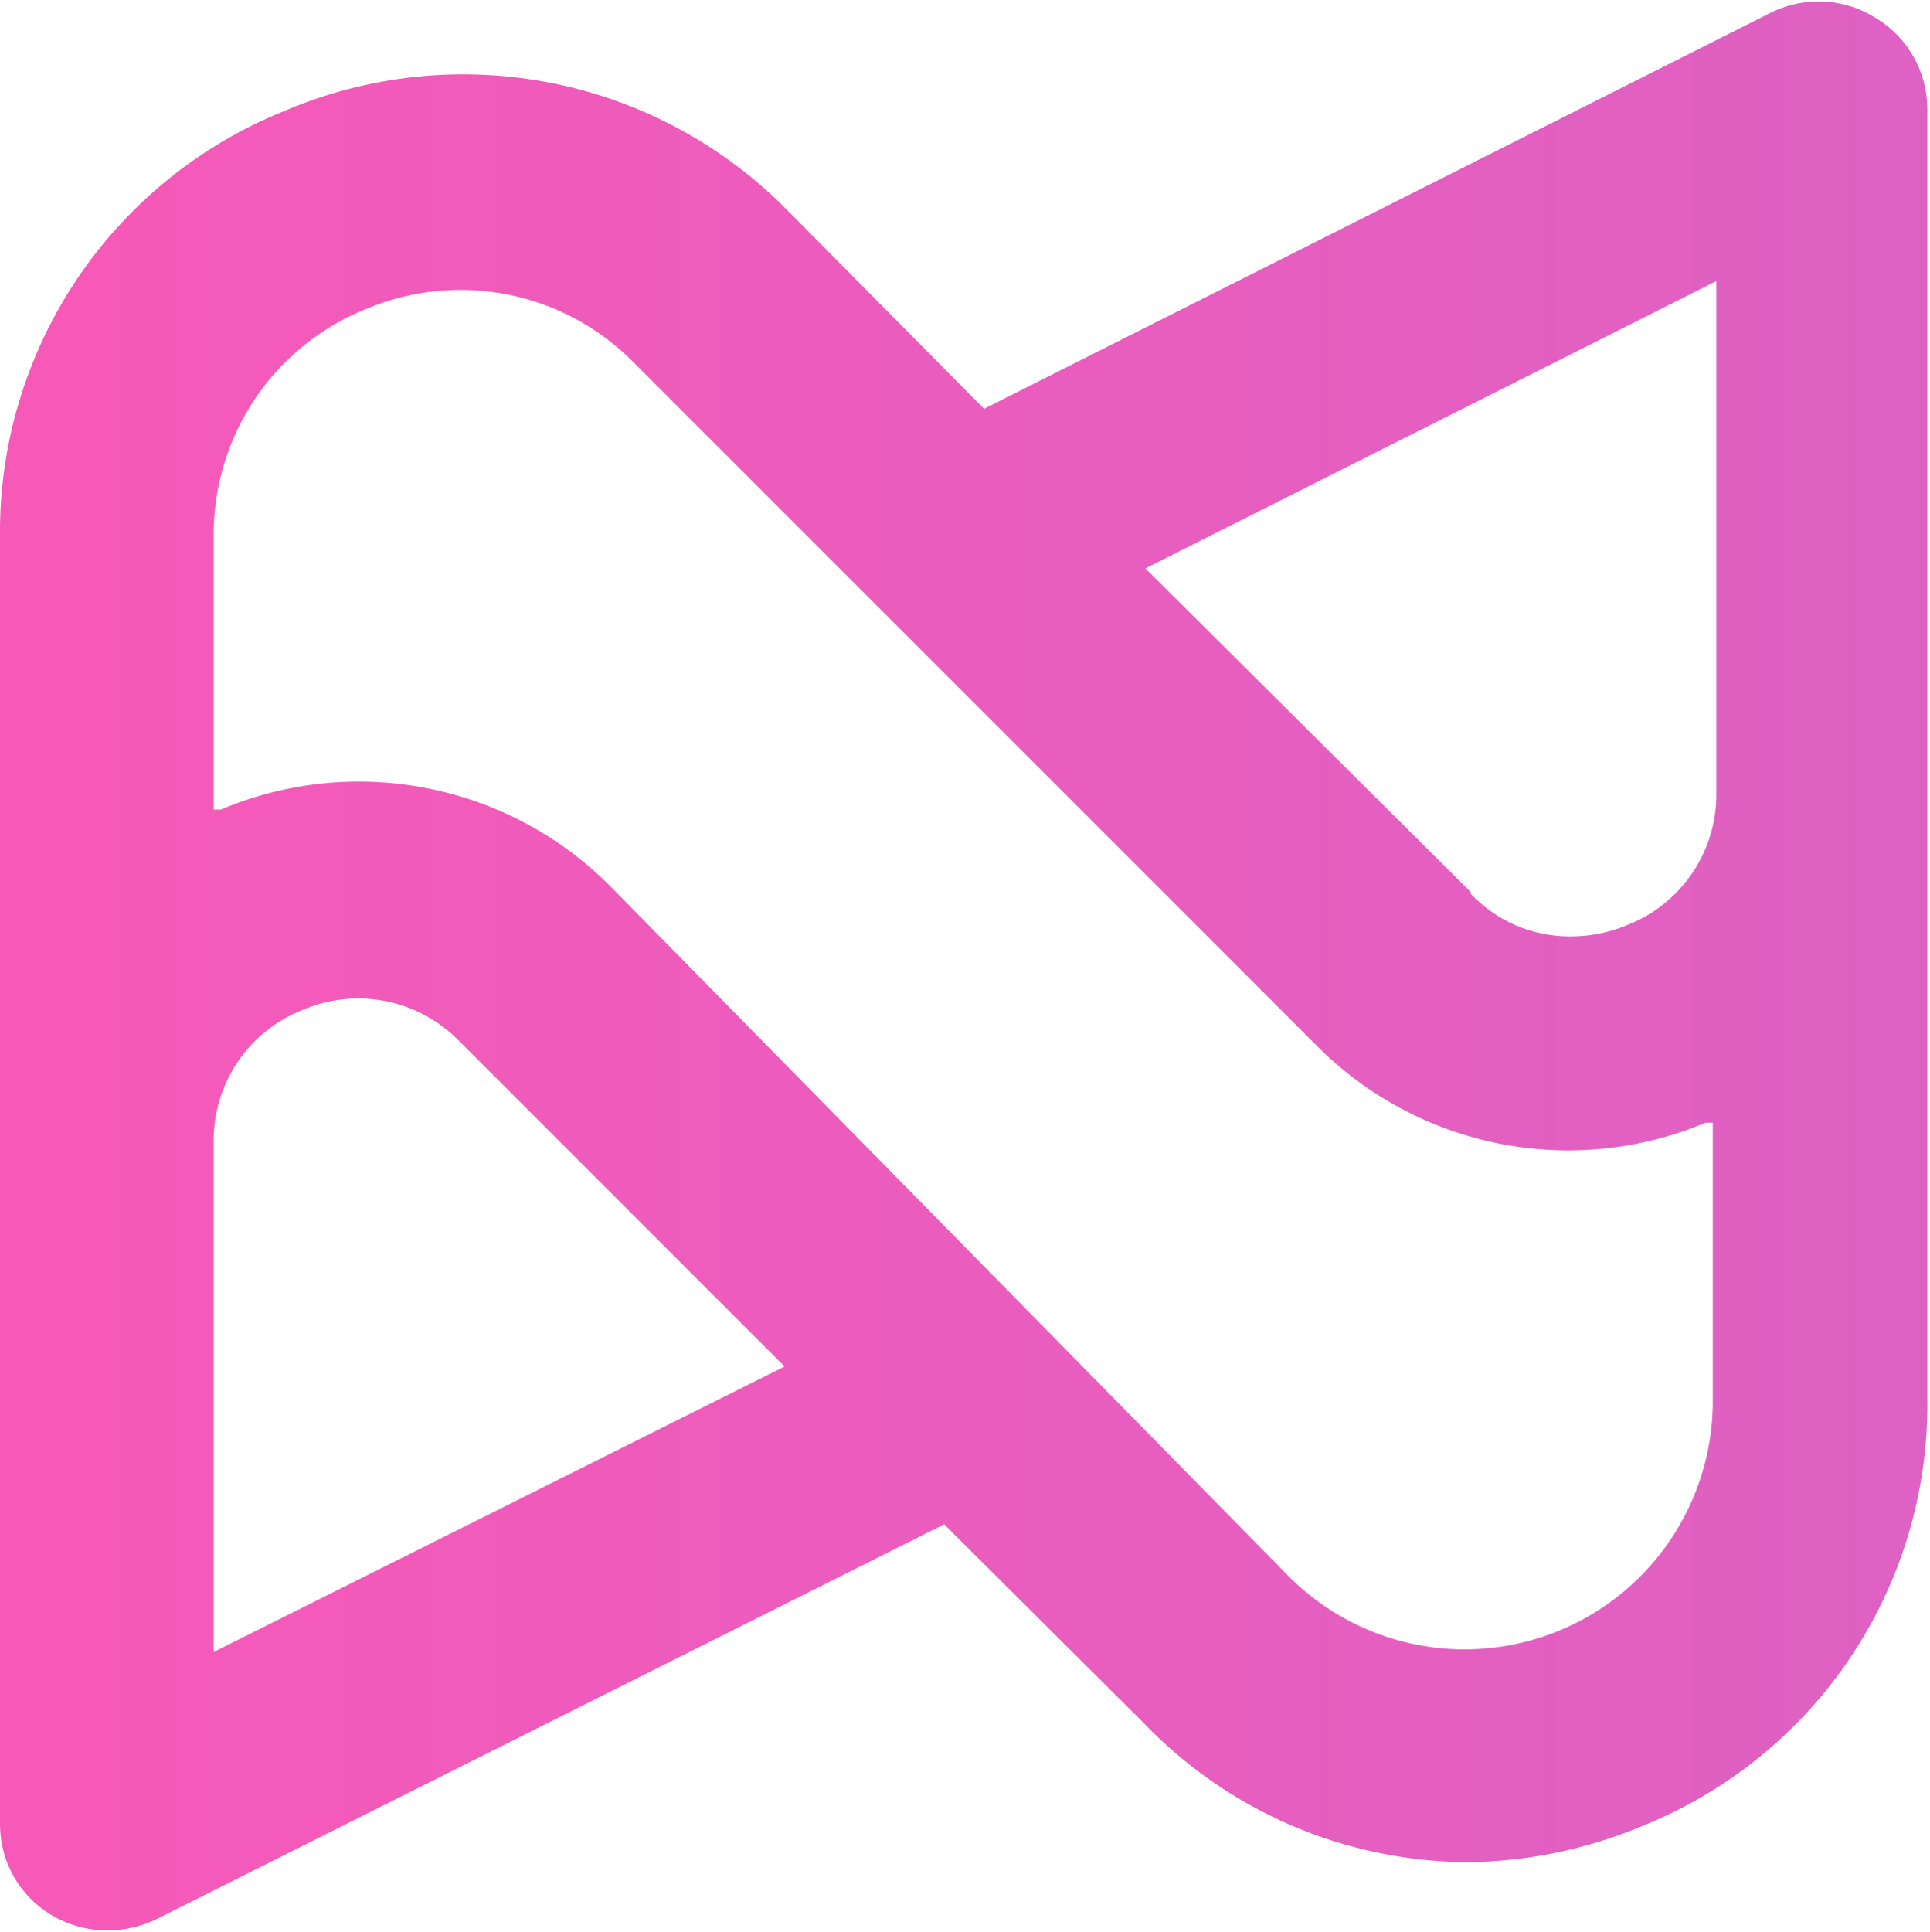 <svg xmlns="http://www.w3.org/2000/svg" xmlns:xlink="http://www.w3.org/1999/xlink" viewBox="0 0 21.77 21.79"><defs><style>.cls-1{fill:none;}.cls-2{clip-path:url(#clip-path);}.cls-3{fill:url(#linear-gradient);}</style><clipPath id="clip-path" transform="translate(0 0)"><path class="cls-1" d="M2.41,15.74V12.88a1.58,1.58,0,0,1,1-1.49,1.59,1.59,0,0,1,1.77.35l3.67,3.67L2.41,18.63Zm0-9.68A2.74,2.74,0,0,1,4.14,3.48a2.74,2.74,0,0,1,3,.6l7.71,7.71a4,4,0,0,0,4.39.87l.08,0v3.13a2.8,2.8,0,0,1-4.77,2L6.89,10a4,4,0,0,0-4.4-.87l-.08,0Zm14.18,4L12.92,6.41l6.44-3.24V8.93a1.58,1.58,0,0,1-1,1.5,1.65,1.65,0,0,1-.65.13,1.53,1.53,0,0,1-1.12-.48M20,.13l-8.9,4.48L8.89,2.38A5.13,5.13,0,0,0,3.21,1.25,5.12,5.12,0,0,0,0,6.06V20.59a1.19,1.19,0,0,0,.57,1,1.24,1.24,0,0,0,.64.18,1.29,1.29,0,0,0,.54-.12l8.9-4.46,2.24,2.23A5.1,5.1,0,0,0,16.53,21a5.22,5.22,0,0,0,2-.41,5.12,5.12,0,0,0,3.21-4.81V1.21a1.2,1.2,0,0,0-.57-1A1.21,1.21,0,0,0,20,.13"/></clipPath><linearGradient id="linear-gradient" x1="-438.22" y1="939.41" x2="-437.22" y2="939.41" gradientTransform="matrix(154.29, 0, 0, -154.29, 67605.22, 144948.59)" gradientUnits="userSpaceOnUse"><stop offset="0" stop-color="#ff56b4"/><stop offset="1" stop-color="#568eff"/></linearGradient></defs><g id="Layer_2" data-name="Layer 2"><g id="Layer_1-2" data-name="Layer 1"><g class="cls-2"><rect class="cls-3" width="21.77" height="21.79"/></g></g></g></svg>